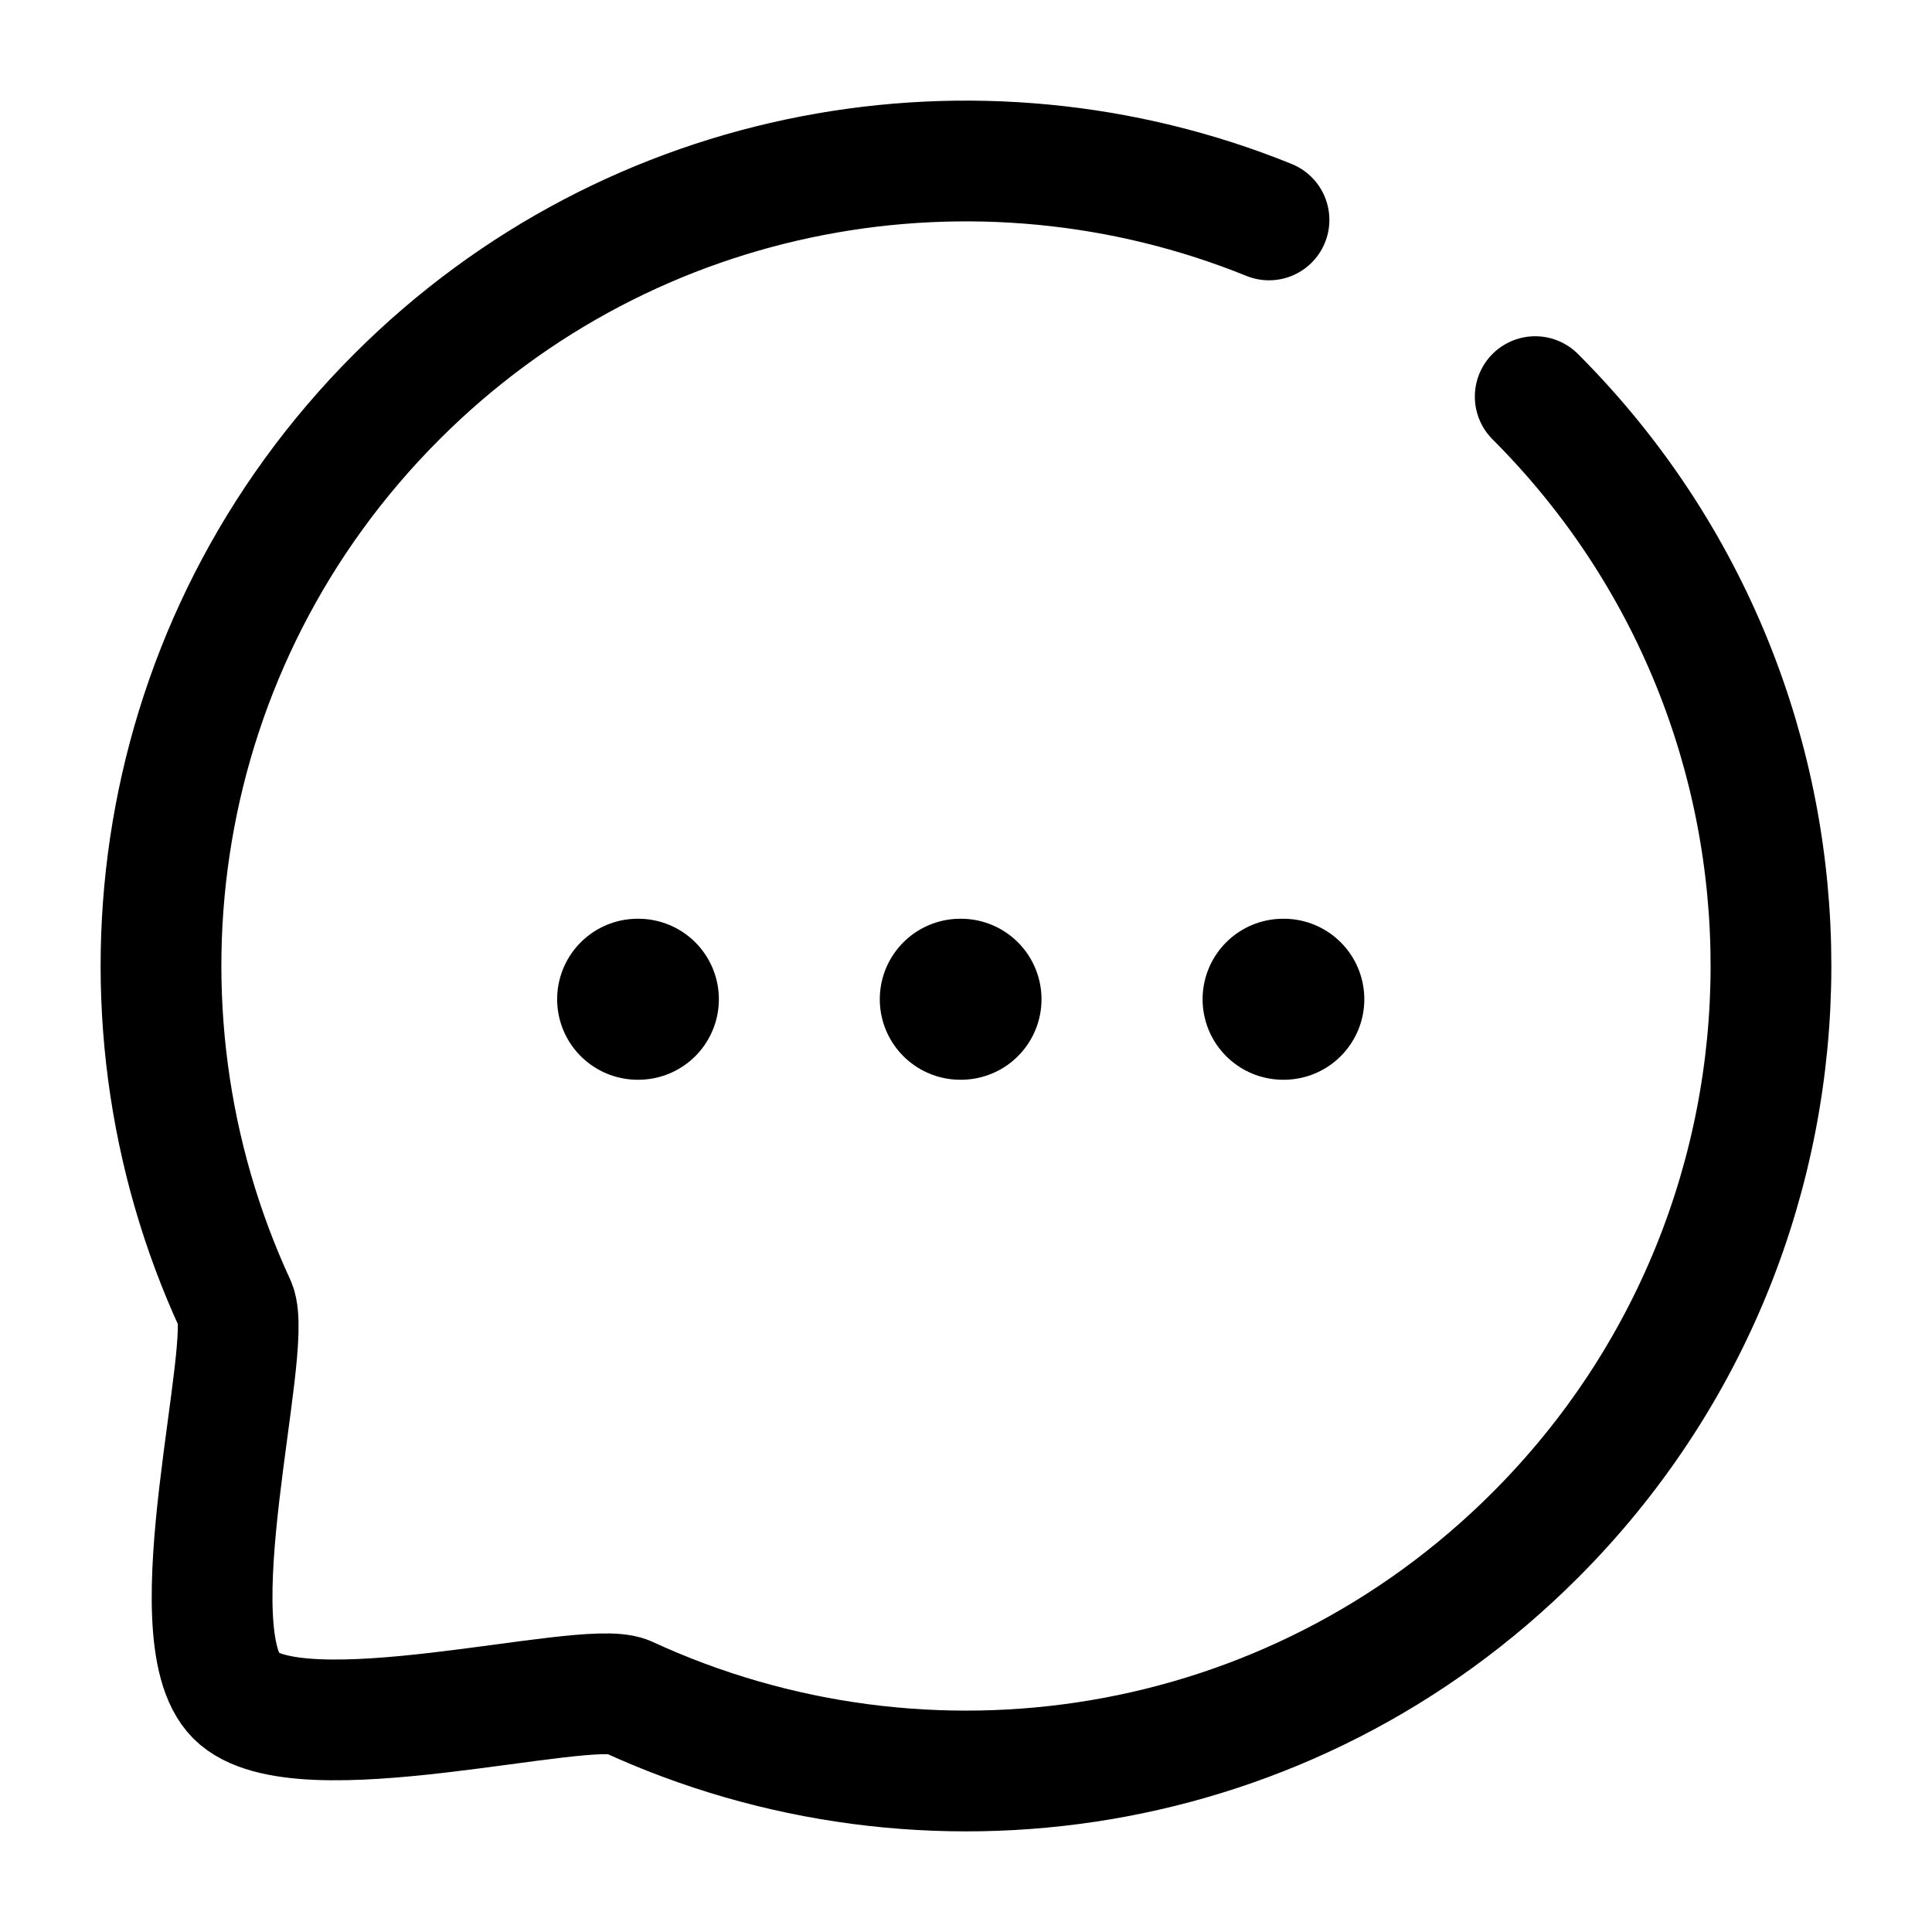 <svg width="24" height="24" viewBox="0 0 24 24" fill="none" xmlns="http://www.w3.org/2000/svg">
<path d="M15.939 12.413H15.948" stroke="currentColor" stroke-width="2" stroke-linecap="round" stroke-linejoin="round"/>
<path d="M11.929 12.413H11.938" stroke="currentColor" stroke-width="2" stroke-linecap="round" stroke-linejoin="round"/>
<path d="M7.921 12.413H7.93" stroke="currentColor" stroke-width="2" stroke-linecap="round" stroke-linejoin="round"/>
<path d="M19.071 4.927C22.98 8.836 22.972 15.168 19.071 19.07C16.016 22.126 11.49 22.787 7.786 21.074C7.24 20.854 3.701 21.834 2.933 21.067C2.166 20.299 3.146 16.76 2.926 16.213C1.213 12.51 1.874 7.983 4.93 4.927C7.856 2 12.153 1.268 15.764 2.732" stroke="currentColor" stroke-width="1.5" stroke-linecap="round" stroke-linejoin="round"/>
</svg>
